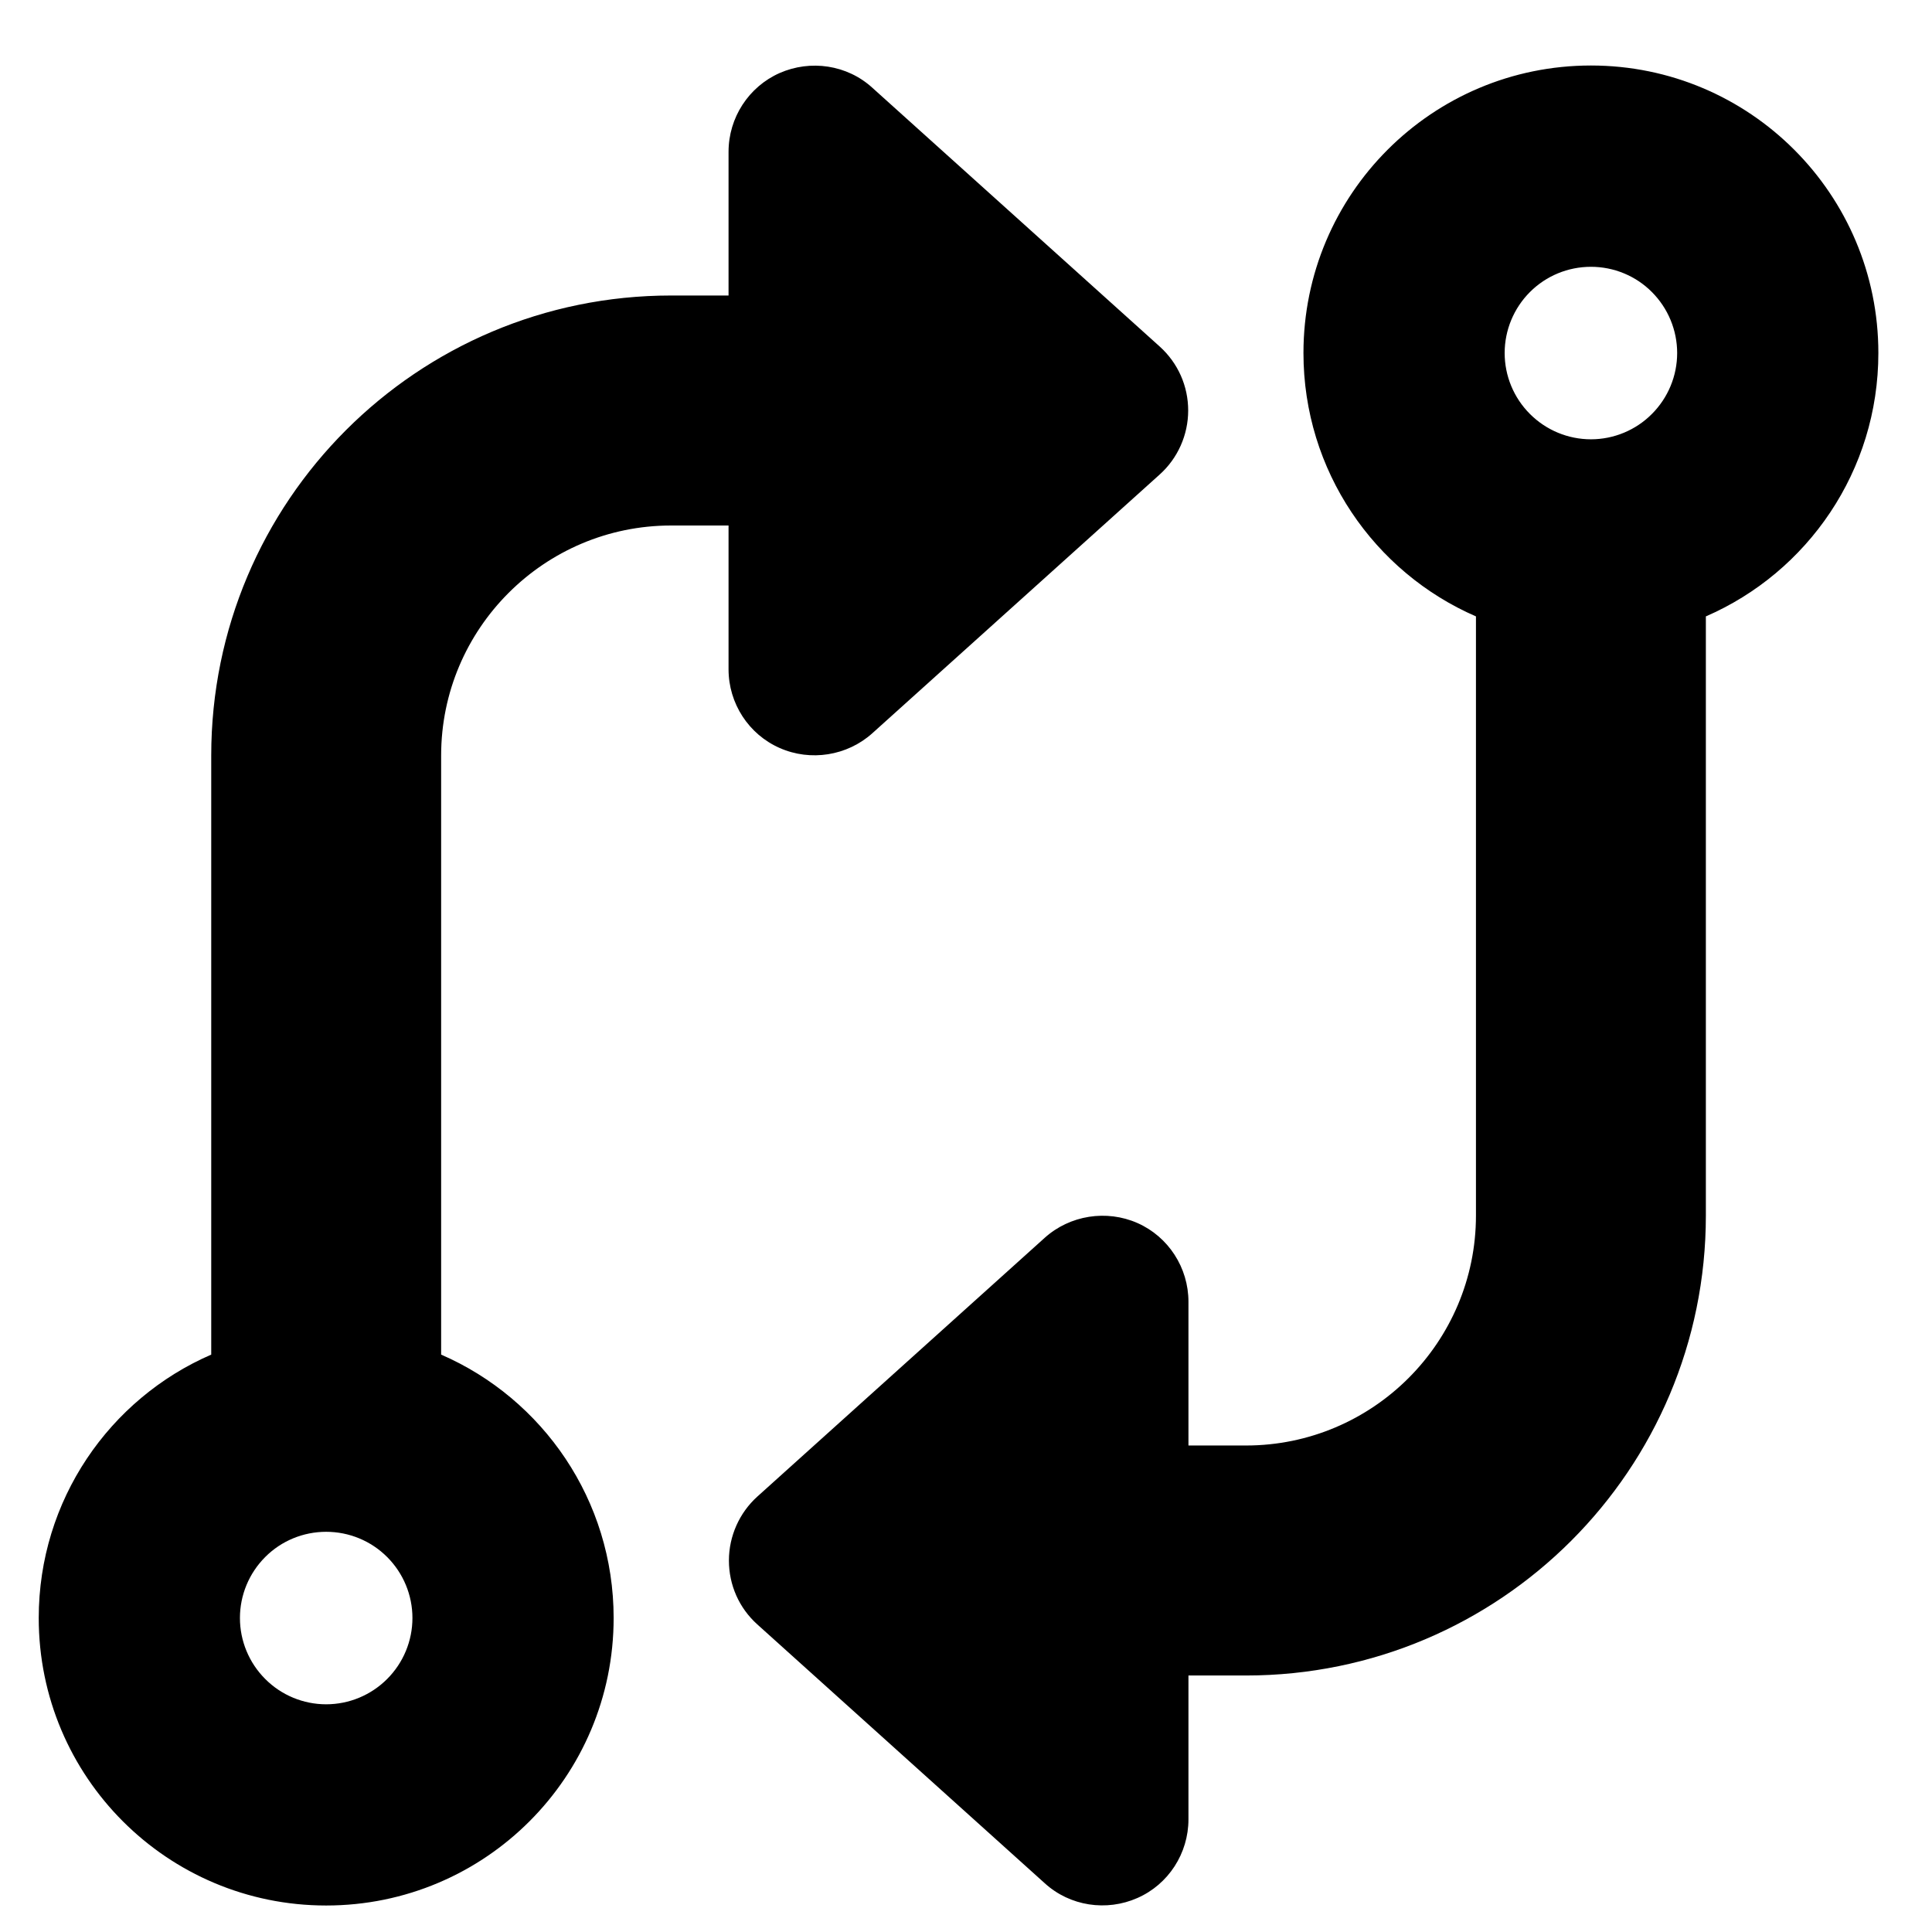 <svg width="21" height="21" viewBox="0 0 21 21" fill="none" xmlns="http://www.w3.org/2000/svg">
<path d="M12.918 19.775C12.918 20.146 12.7 20.482 12.364 20.63C12.028 20.779 11.63 20.72 11.356 20.47L8.232 17.657C8.033 17.478 7.923 17.228 7.923 16.962C7.923 16.697 8.037 16.443 8.232 16.267L11.356 13.454C11.63 13.208 12.028 13.146 12.364 13.294C12.7 13.443 12.918 13.779 12.918 14.15V15.712H13.543C14.922 15.712 16.043 14.591 16.043 13.212V6.7C14.938 6.22 14.168 5.118 14.168 3.837C14.168 2.111 15.566 0.712 17.293 0.712C19.019 0.712 20.417 2.111 20.417 3.837C20.417 5.118 19.648 6.22 18.542 6.7V13.212C18.542 15.974 16.305 18.212 13.543 18.212H12.918V19.775ZM18.23 3.837C18.23 3.589 18.131 3.35 17.955 3.174C17.78 2.998 17.541 2.9 17.293 2.9C17.044 2.9 16.806 2.998 16.63 3.174C16.454 3.35 16.355 3.589 16.355 3.837C16.355 4.086 16.454 4.324 16.63 4.5C16.806 4.676 17.044 4.775 17.293 4.775C17.541 4.775 17.78 4.676 17.955 4.5C18.131 4.324 18.23 4.086 18.23 3.837ZM7.919 1.65C7.919 1.279 8.138 0.943 8.474 0.794C8.81 0.646 9.208 0.704 9.482 0.954L12.606 3.767C12.805 3.947 12.915 4.197 12.915 4.462C12.915 4.728 12.801 4.982 12.606 5.157L9.482 7.97C9.208 8.216 8.81 8.279 8.474 8.13C8.138 7.982 7.919 7.646 7.919 7.275V5.712H7.295C5.916 5.712 4.795 6.833 4.795 8.212V14.724C5.9 15.204 6.67 16.306 6.67 17.587C6.67 19.314 5.272 20.712 3.545 20.712C1.819 20.712 0.421 19.314 0.421 17.587C0.421 16.306 1.19 15.204 2.296 14.724V8.212C2.296 5.45 4.533 3.212 7.295 3.212H7.919V1.65ZM2.608 17.587C2.608 17.836 2.707 18.074 2.883 18.25C3.058 18.426 3.297 18.525 3.545 18.525C3.794 18.525 4.032 18.426 4.208 18.25C4.384 18.074 4.483 17.836 4.483 17.587C4.483 17.338 4.384 17.1 4.208 16.924C4.032 16.748 3.794 16.65 3.545 16.65C3.297 16.65 3.058 16.748 2.883 16.924C2.707 17.1 2.608 17.338 2.608 17.587Z" fill="black"/>
</svg>
